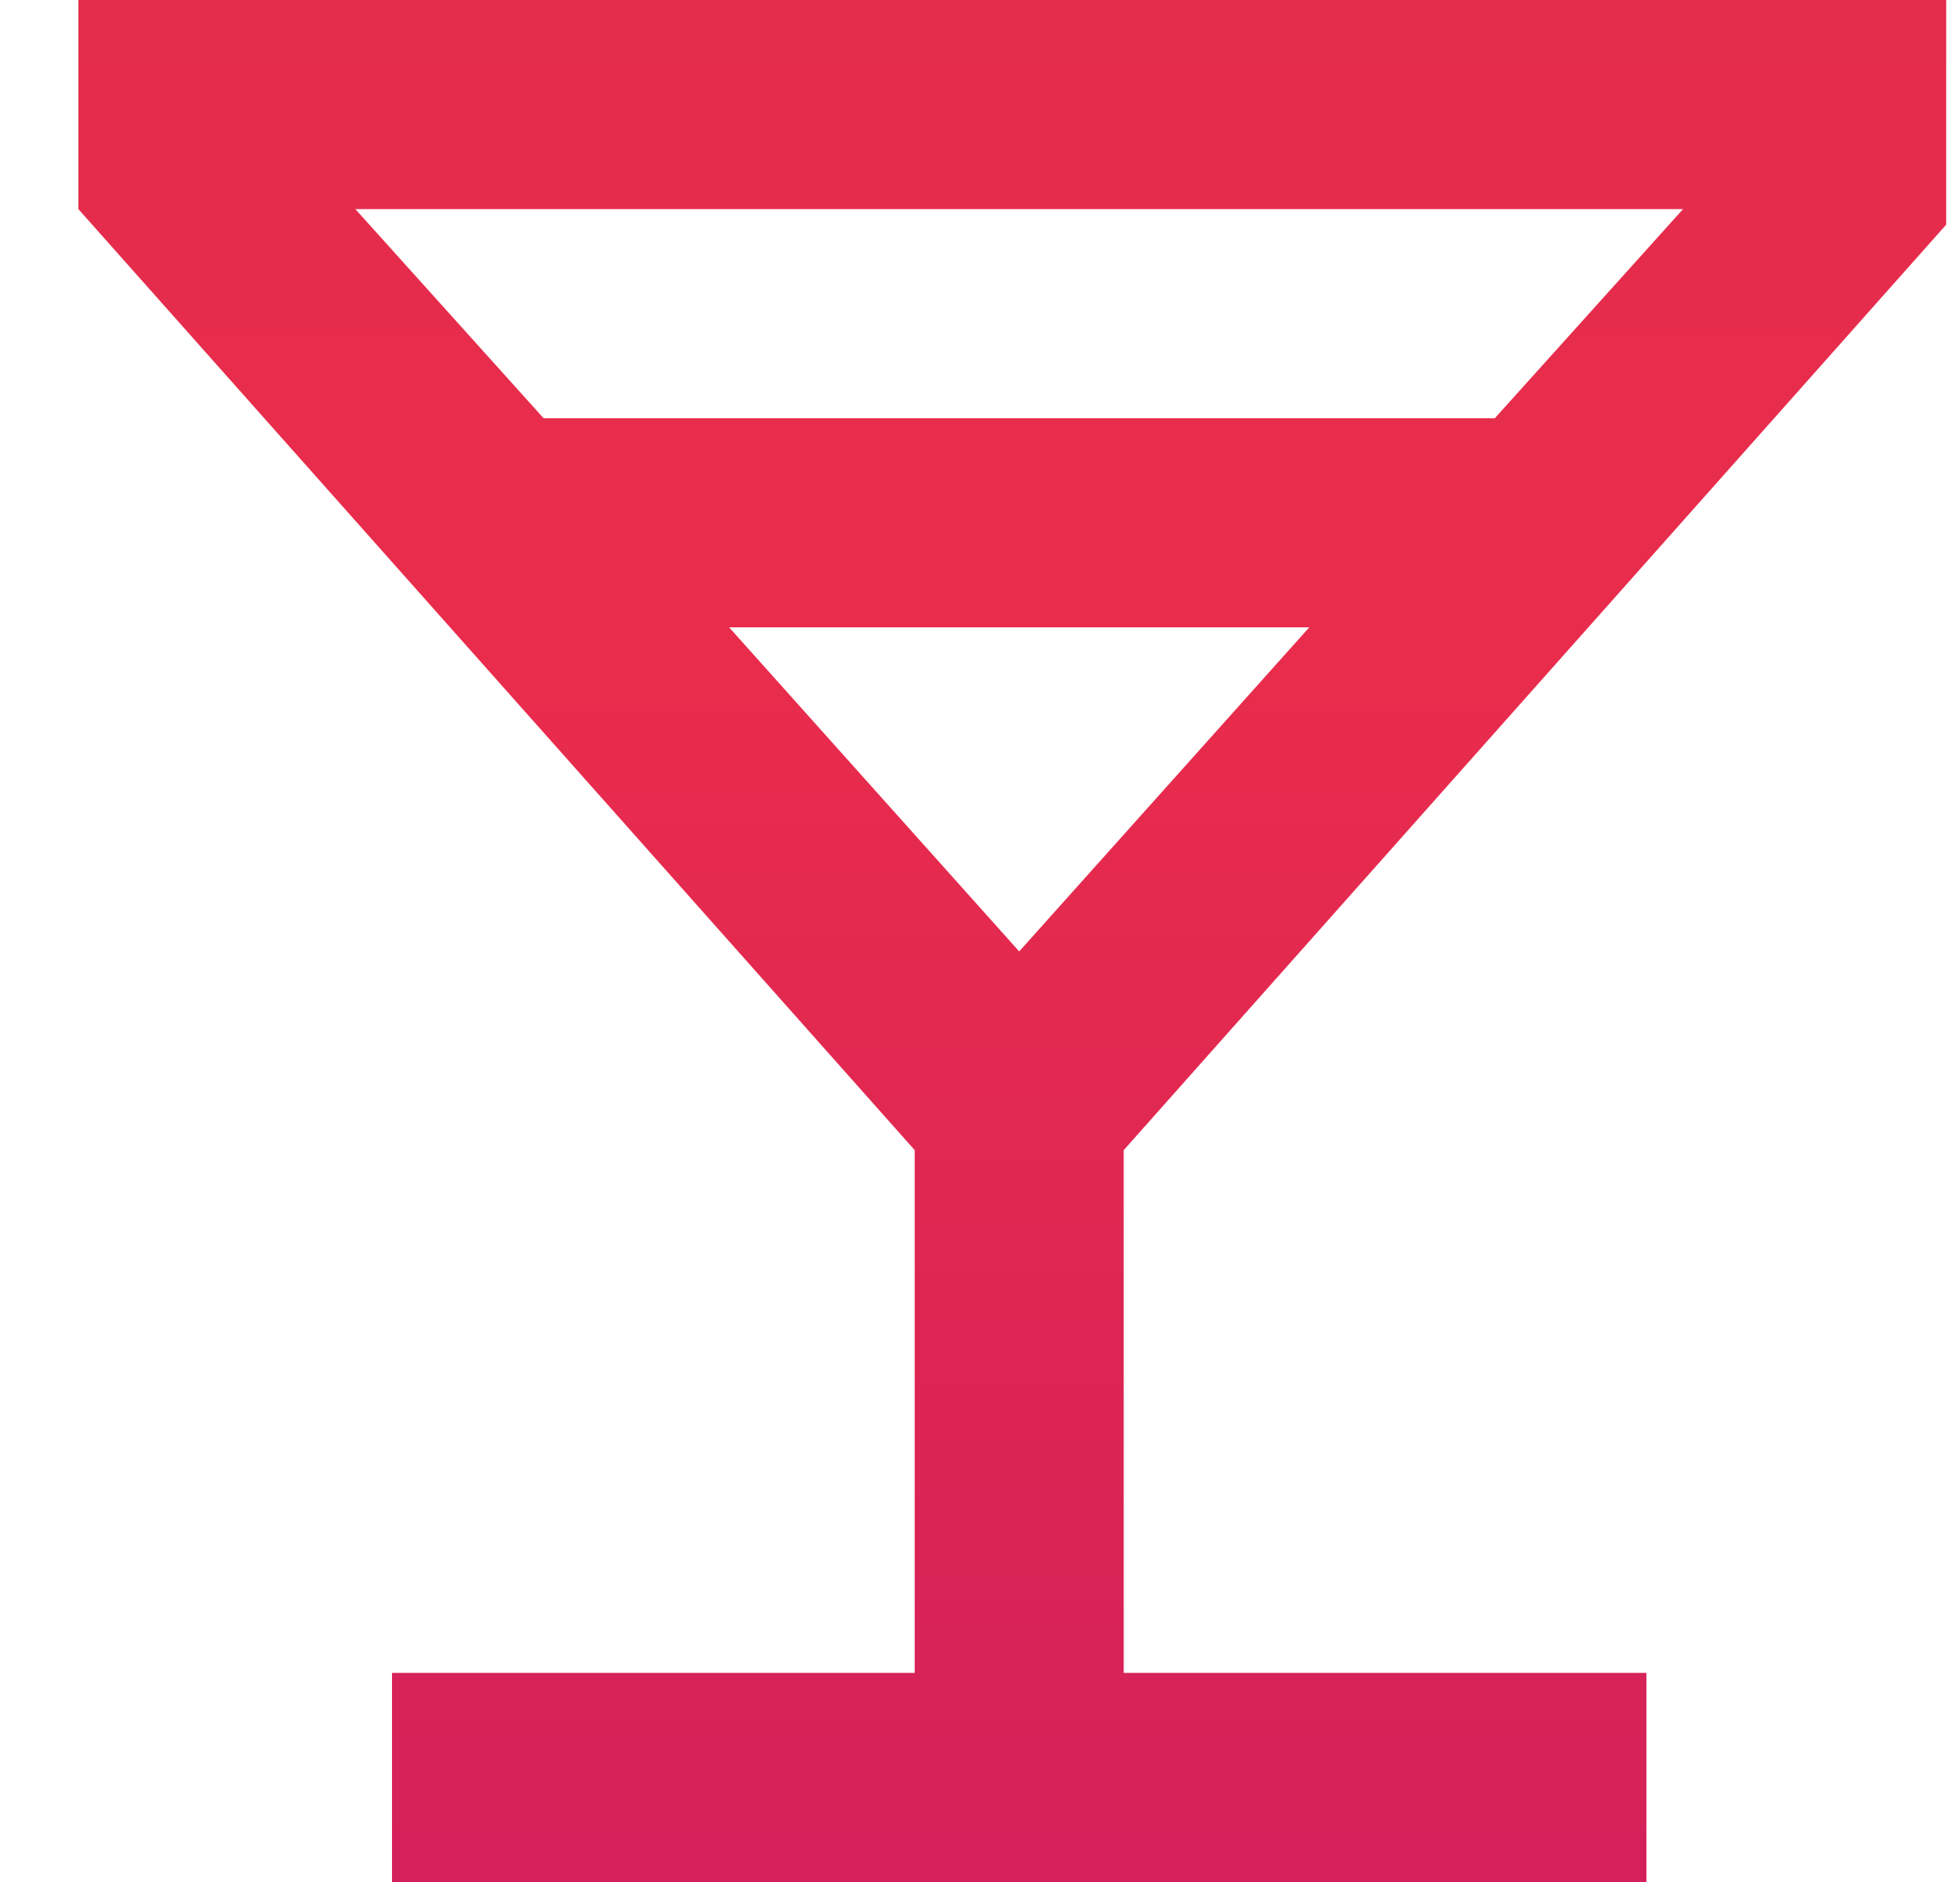 <svg width="25" height="24" viewBox="0 0 25 24" fill="none" xmlns="http://www.w3.org/2000/svg">
<g id="local_bar_24dp_FILL0_wght400_GRAD0_opsz24 (2) 1" clip-path="url(#clip0_22112_981)">
<path id="Vector" d="M5 24V21.333H11.667V14.667L1 2.667V0H25V2.667L14.333 14.667V21.333H21V24H5ZM6.933 5.333H19.067L21.467 2.667H4.533L6.933 5.333ZM13 12.133L16.7 8H9.3L13 12.133Z" fill="url(#paint0_linear_22112_981)"/>
</g>
<defs>
<linearGradient id="paint0_linear_22112_981" x1="13" y1="0" x2="13" y2="24" gradientUnits="userSpaceOnUse">
<stop stop-color="#E42C4C"/>
<stop offset="0.35" stop-color="#E92C4C"/>
<stop offset="1" stop-color="#D4215A"/>
</linearGradient>
<clipPath id="clip0_22112_981">
<rect width="24" height="24" fill="white" transform="translate(0.824)"/>
</clipPath>
</defs>
</svg>
